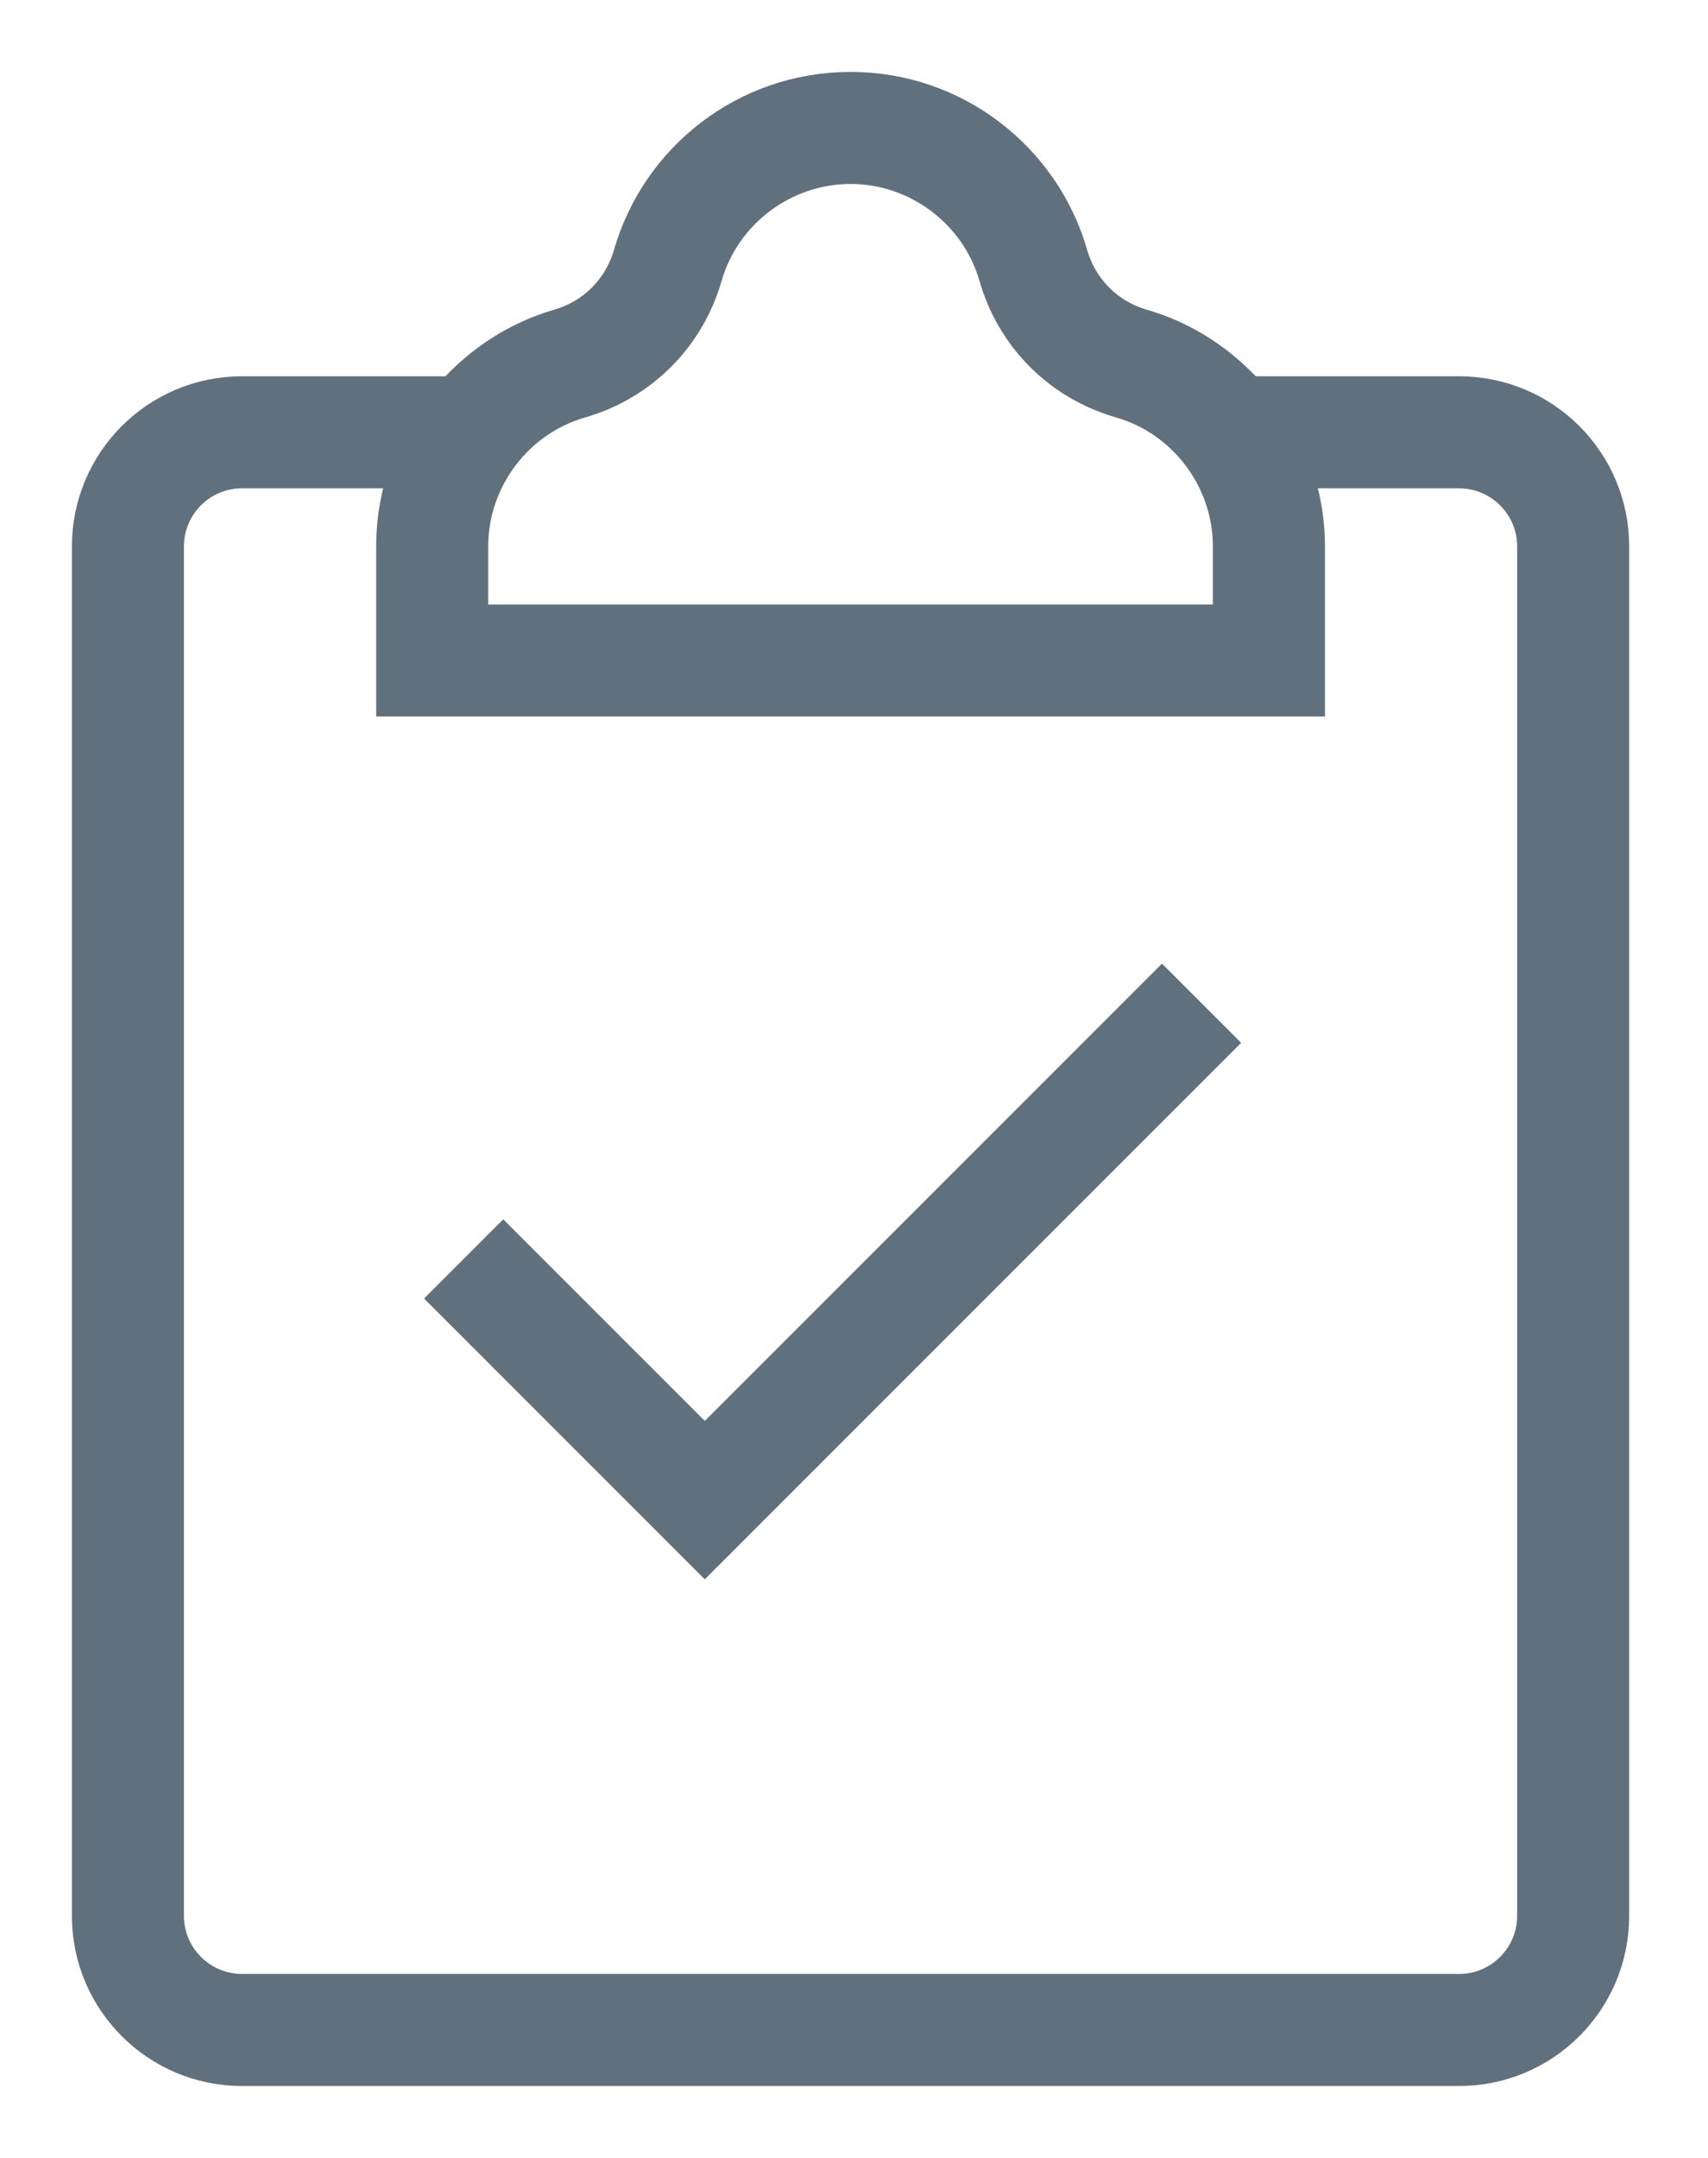 <svg width="19" height="24" viewBox="0 0 19 24" fill="none" xmlns="http://www.w3.org/2000/svg">
<path d="M17.923 6.077C17.923 5.142 17.166 4.385 16.231 4.385H13.882C13.568 4.036 13.165 3.77 12.703 3.637C12.313 3.525 12.014 3.225 11.902 2.836C11.597 1.775 10.62 1 9.462 1C8.303 1 7.327 1.775 7.022 2.835C6.91 3.225 6.609 3.525 6.219 3.637C5.757 3.771 5.355 4.037 5.042 4.385H2.692C1.758 4.385 1 5.142 1 6.077V21.308C1 22.242 1.758 23 2.692 23C6.578 23 11.353 23 16.231 23C17.166 23 17.923 22.242 17.923 21.308C17.923 16.502 17.923 11.899 17.923 6.077ZM5.231 6.063C5.237 5.319 5.739 4.656 6.453 4.451C7.125 4.257 7.642 3.74 7.835 3.069C8.042 2.349 8.711 1.846 9.462 1.846C10.212 1.846 10.881 2.349 11.088 3.069C11.281 3.741 11.797 4.257 12.469 4.45C13.189 4.657 13.692 5.326 13.692 6.077V6.923H5.231V6.063ZM16.231 22.154C11.712 22.154 7.2 22.154 2.692 22.154C2.226 22.154 1.846 21.774 1.846 21.308V6.077C1.846 5.61 2.226 5.231 2.692 5.231H4.53C4.438 5.489 4.387 5.767 4.385 6.057V7.769H14.539V6.077C14.539 5.78 14.486 5.496 14.392 5.231H16.231C16.697 5.231 17.077 5.61 17.077 6.077C17.077 8.496 17.077 19.84 17.077 21.308C17.077 21.774 16.697 22.154 16.231 22.154Z" fill="#61707D" stroke="#61707D" stroke-width="0.4"/>
<path d="M12.926 11L7.84 16.086L5.598 13.844L5 14.442L7.84 17.282L13.524 11.598L12.926 11Z" fill="#61707D" stroke="#61707D" stroke-width="0.4"/>
</svg>
